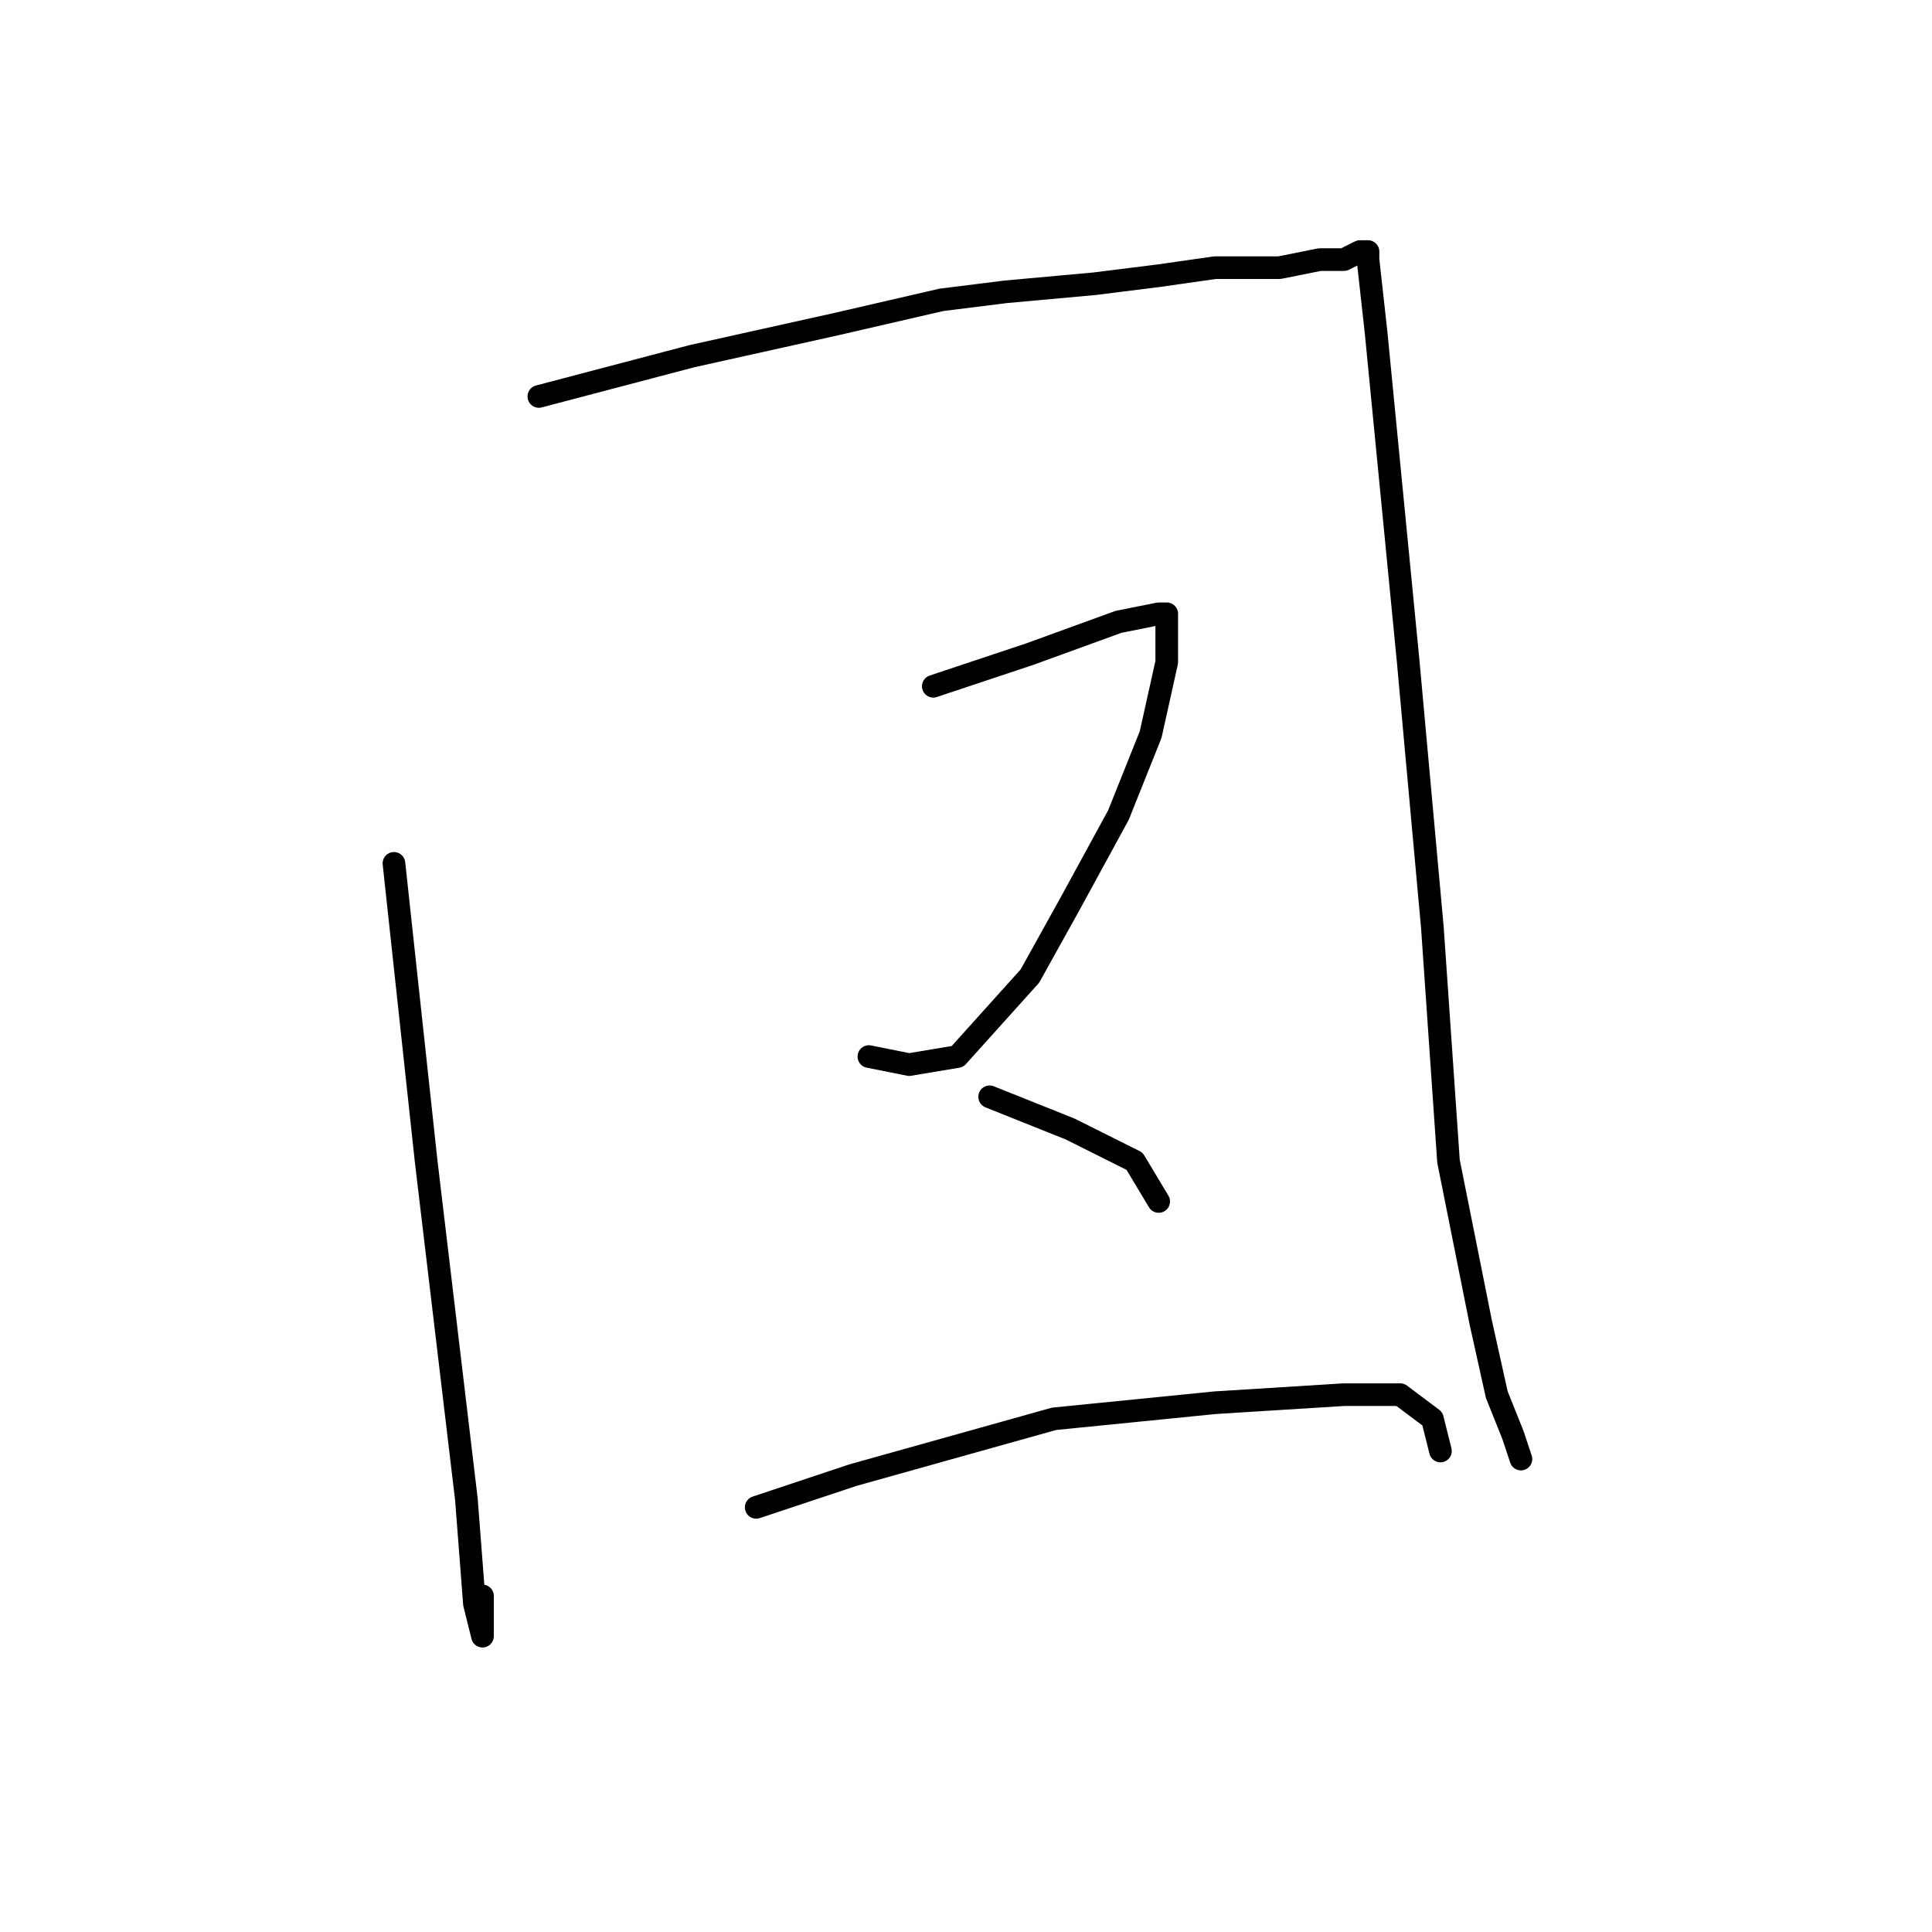 <?xml version="1.0" standalone="no"?>
    <svg width="256" height="256" xmlns="http://www.w3.org/2000/svg" version="1.1">
    <polyline stroke="black" stroke-width="3" stroke-linecap="round" fill="transparent" stroke-linejoin="round" points="52.2 114.4 56.467 153.867 61.8 198.667 62.867 212.533 63.933 216.8 63.933 216.8 63.933 211.467 63.933 211.467 " />
        <polyline stroke="black" stroke-width="3" stroke-linecap="round" fill="transparent" stroke-linejoin="round" points="71.4 52.533 91.667 47.2 110.867 42.933 124.733 39.733 133.267 38.667 145 37.6 153.533 36.533 161 35.467 166.333 35.467 169.533 35.467 174.867 34.4 178.067 34.4 180.2 33.333 181.267 33.333 181.267 34.4 182.333 44 186.6 87.733 189.8 122.933 191.933 153.867 196.2 175.2 198.333 184.8 200.467 190.133 201.533 193.333 200.467 190.133 200.467 190.133 " />
        <polyline stroke="black" stroke-width="3" stroke-linecap="round" fill="transparent" stroke-linejoin="round" points="123.667 90.933 130.067 88.8 136.467 86.667 148.2 82.4 153.533 81.333 154.6 81.333 154.6 82.4 154.6 87.733 152.467 97.333 148.2 108 141.8 119.733 136.467 129.333 126.867 140 120.467 141.067 115.133 140 115.133 140 " />
        <polyline stroke="black" stroke-width="3" stroke-linecap="round" fill="transparent" stroke-linejoin="round" points="131.133 145.333 141.8 149.6 150.333 153.867 153.533 159.2 153.533 159.2 " />
        <polyline stroke="black" stroke-width="3" stroke-linecap="round" fill="transparent" stroke-linejoin="round" points="100.2 199.733 113 195.467 139.667 188 161 185.867 178.067 184.8 185.533 184.8 189.8 188 190.867 192.267 190.867 192.267 " />
        </svg>